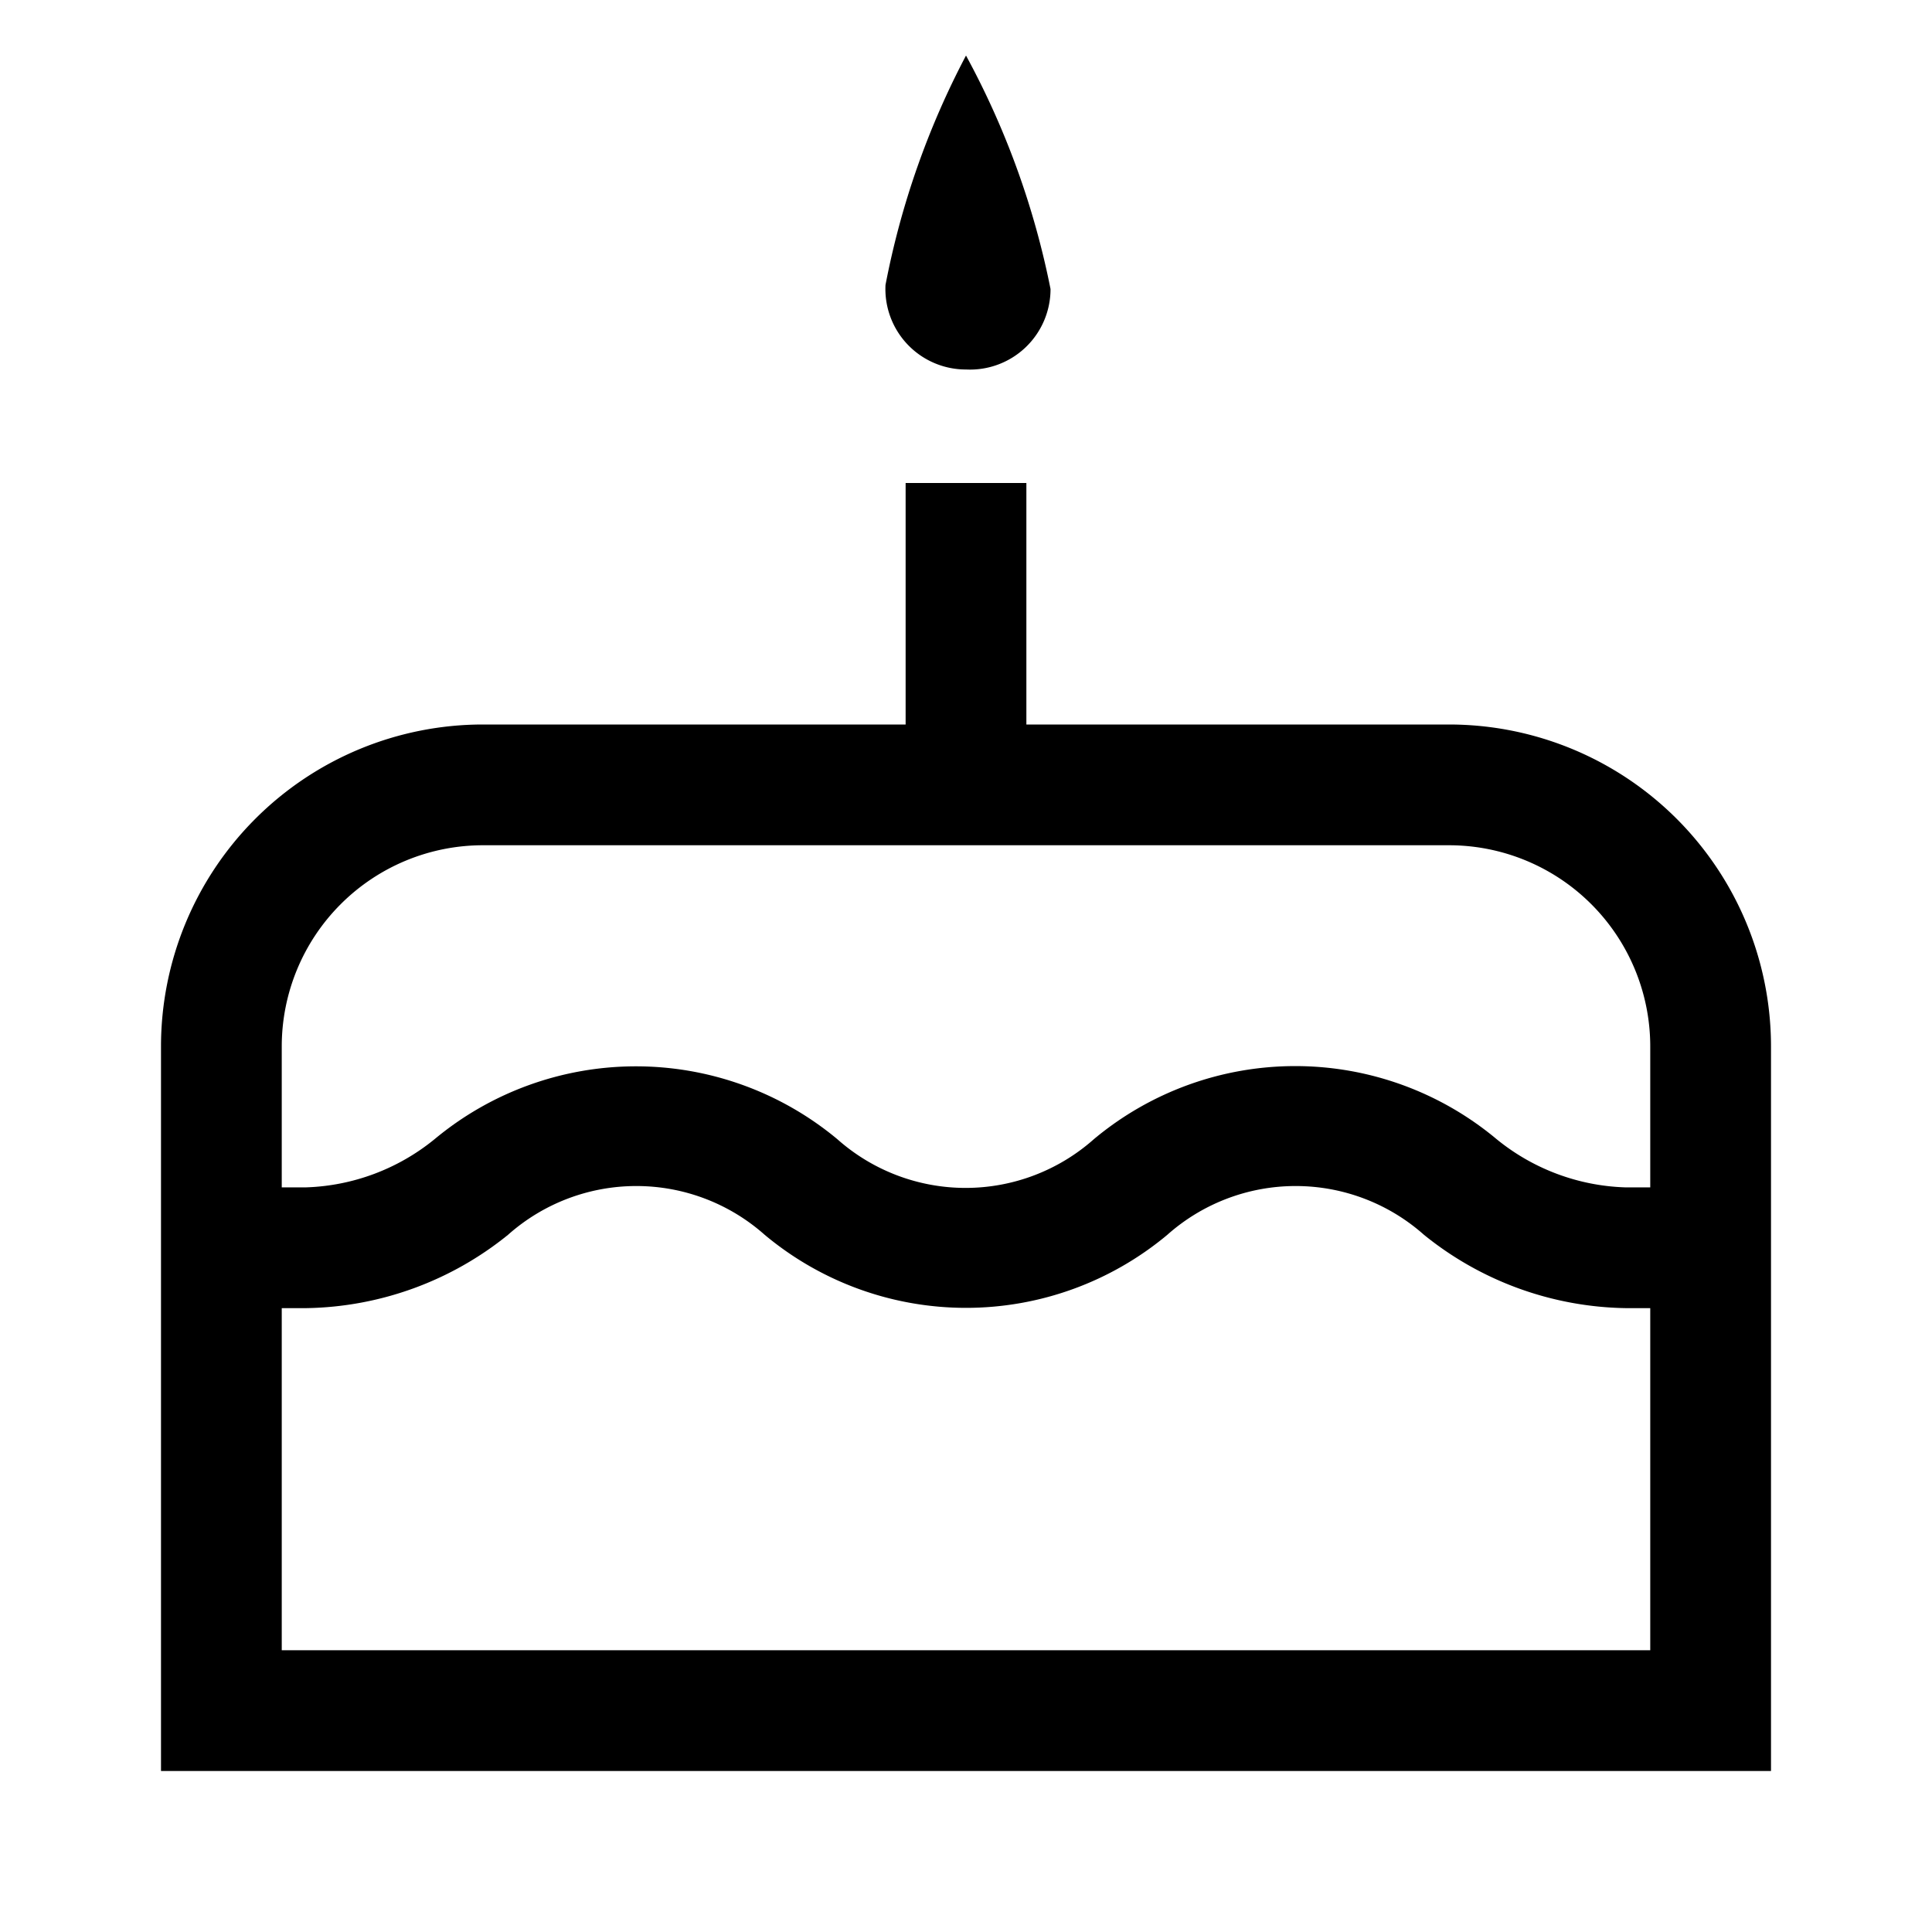 <svg id="Layer_1" data-name="Layer 1" xmlns="http://www.w3.org/2000/svg" viewBox="0 0 24 24"><title>iconoteka_cake__birthday_m_s</title><path d="M12,4.59a1,1,0,0,0,1.05-1A10.25,10.25,0,0,0,12,.69,10.25,10.25,0,0,0,11,3.54,1,1,0,0,0,12,4.59ZM18,9H12.75V6h-1.5V9H6a4,4,0,0,0-4,4v9H22V13A4,4,0,0,0,18,9Zm2.5,11.5H3.5V16.25h.31a4.08,4.08,0,0,0,2.5-.91,2.4,2.4,0,0,1,3.19,0,3.9,3.9,0,0,0,5,0,2.4,2.4,0,0,1,3.19,0,4.08,4.08,0,0,0,2.5.91h.31Zm0-5.75h-.31a2.66,2.66,0,0,1-1.6-.6,3.9,3.9,0,0,0-5,0,2.4,2.4,0,0,1-3.19,0,3.91,3.91,0,0,0-5,0,2.66,2.66,0,0,1-1.6.6H3.5V13A2.5,2.5,0,0,1,6,10.5H18A2.5,2.5,0,0,1,20.5,13Z"/></svg>